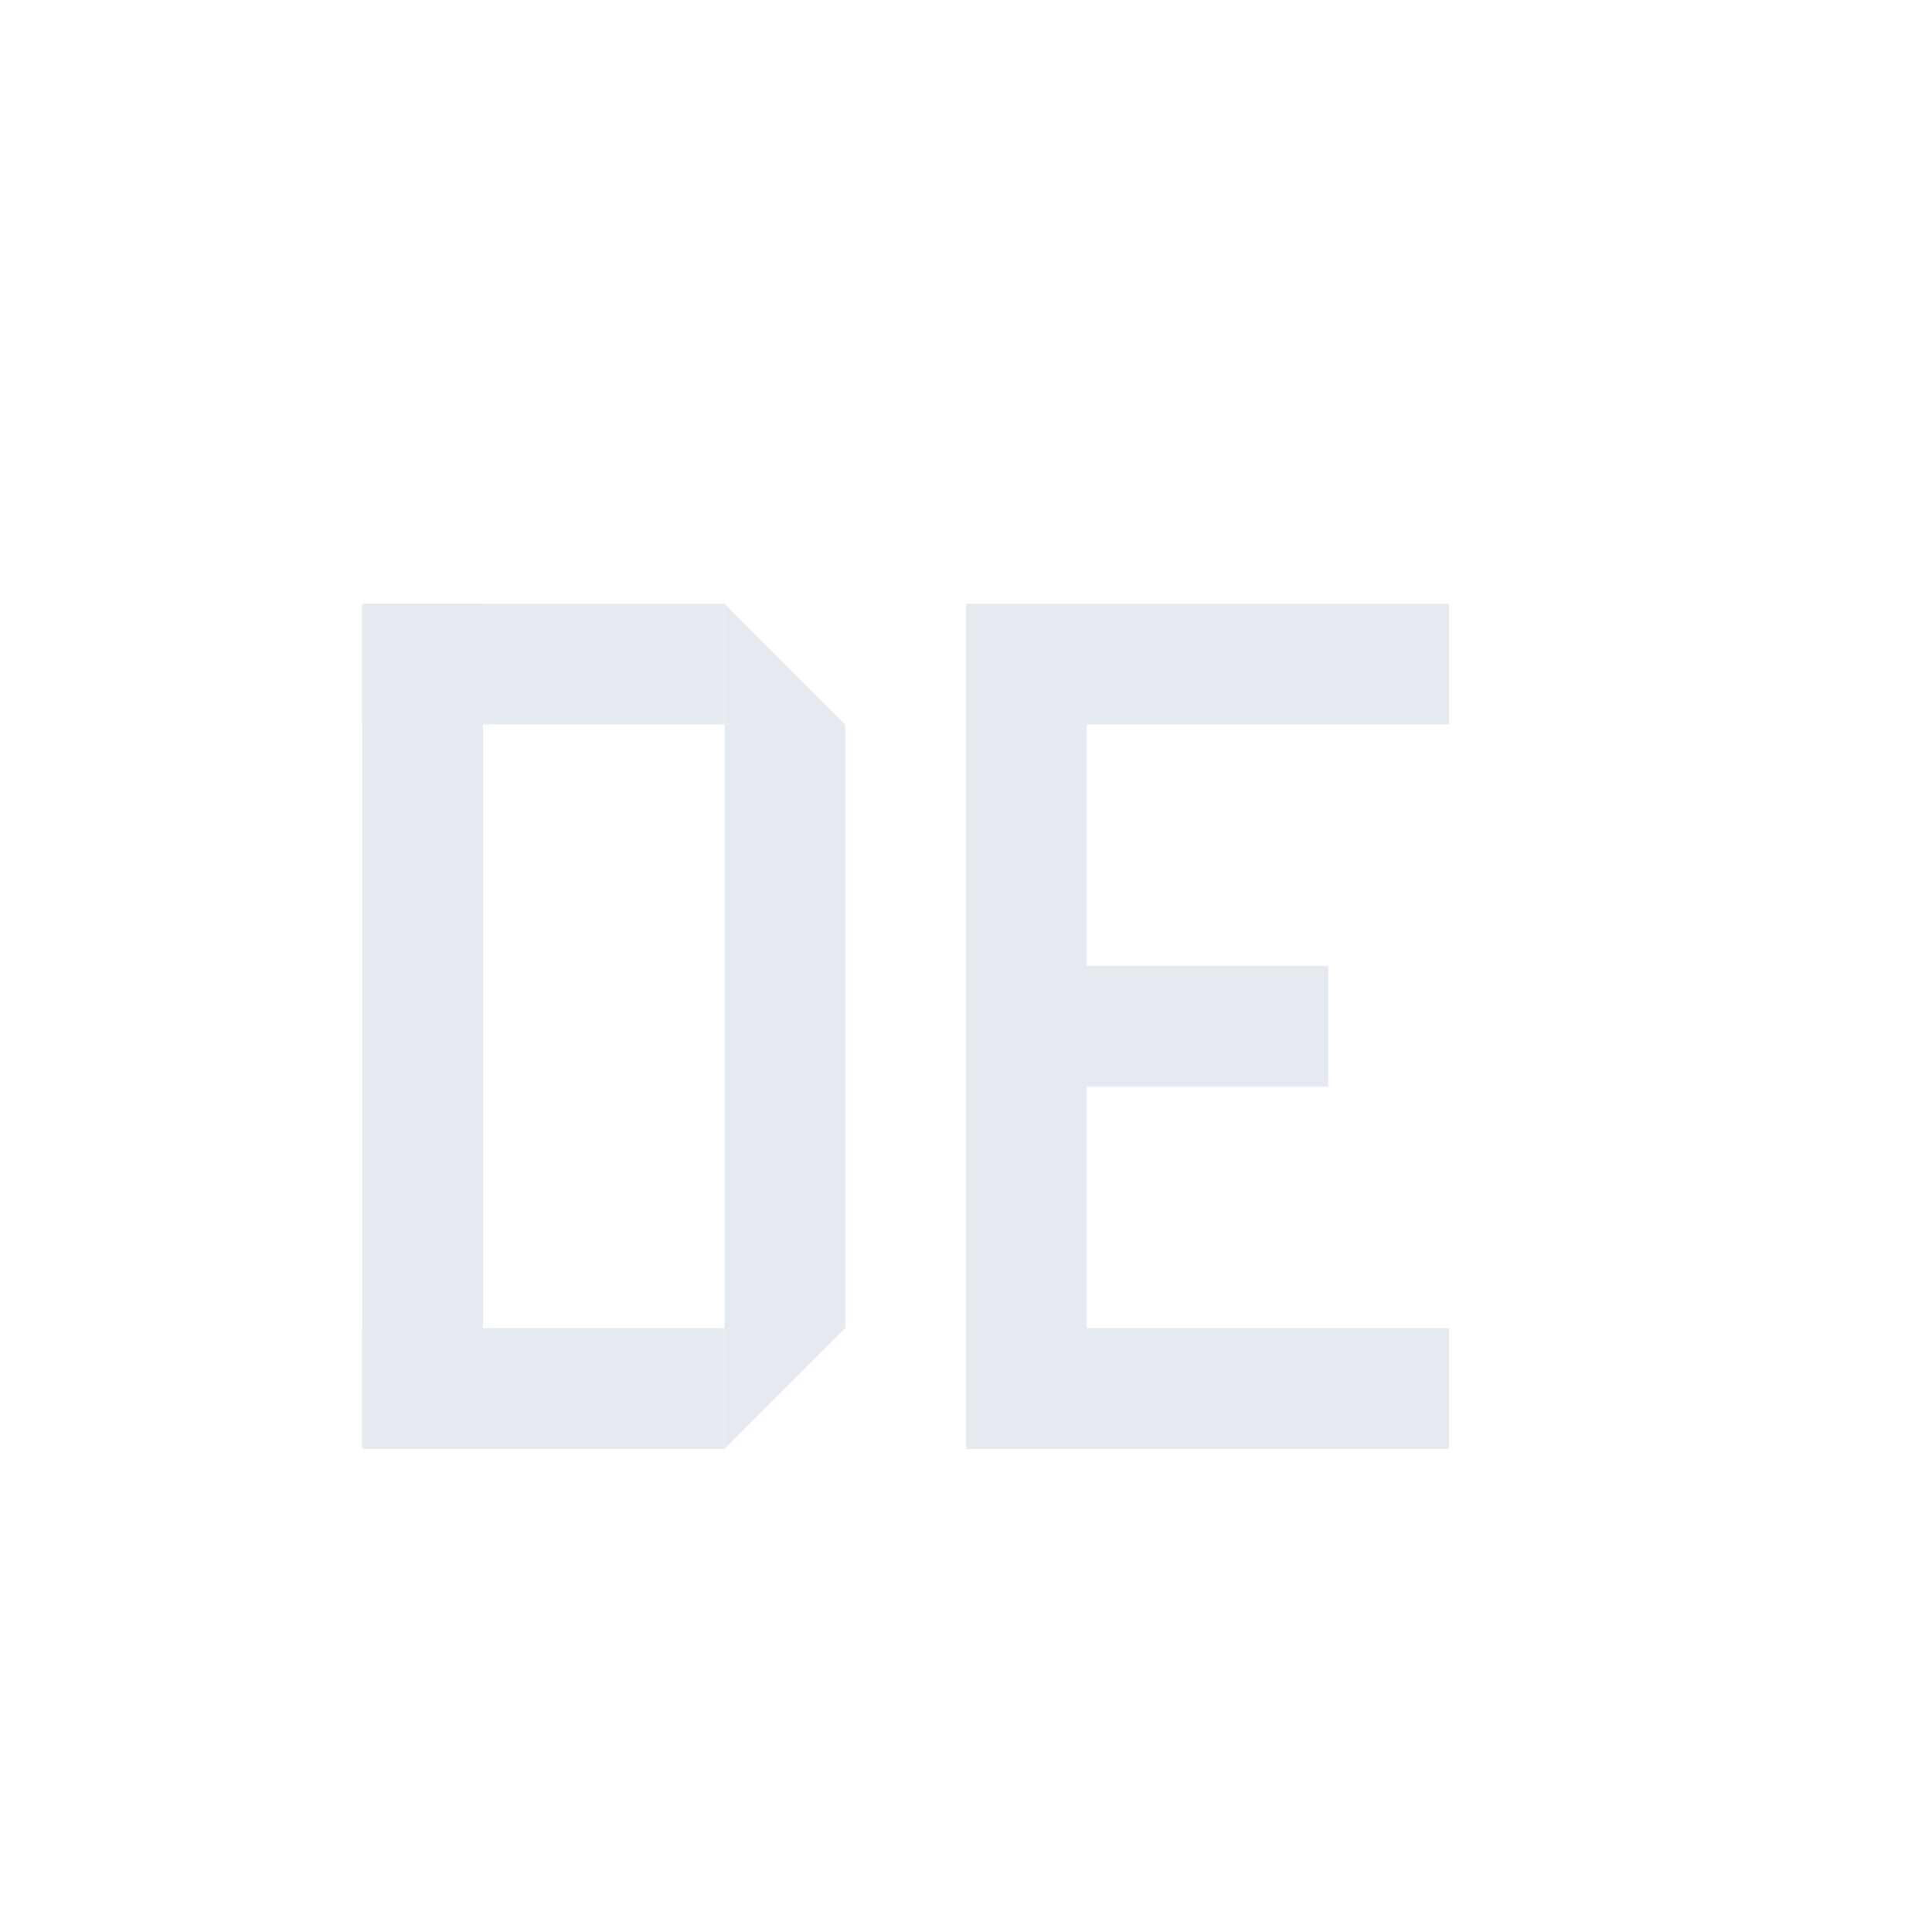 <?xml version="1.0" encoding="UTF-8"?>
<svg version="1.1" viewBox="0 0 16 16" xmlns="http://www.w3.org/2000/svg">
<rect transform="scale(-1,1)" x="-4" y="5" width="1" height="7" style="fill:#e5e9f0"/>
<rect transform="matrix(0,1,1,0,0,0)" x="5" y="3" width="1" height="3" style="fill:#e5e9f0"/>
<rect transform="matrix(0,1,1,0,0,0)" x="11" y="3" width="1" height="3" style="fill:#e5e9f0"/>
<rect transform="scale(1,-1)" x="6" y="-11" width="1" height="5" style="fill:#e5e9f0"/>
<path d="m7 6-1-1v1z" style="fill:#e5e9f0"/>
<path d="m6 12 1-1h-1z" style="fill:#e5e9f0"/>
<rect transform="rotate(-90)" x="-6" y="9" width="1" height="3" style="fill:#e5e9f0"/>
<rect transform="rotate(90)" x="11" y="-12" width="1" height="3" style="fill:#e5e9f0"/>
<rect transform="scale(-1)" x="-9" y="-12" width="1" height="7" style="fill:#e5e9f0"/>
<rect transform="rotate(90)" x="8" y="-11" width="1" height="2" style="fill:#e5e9f0"/>
</svg>
